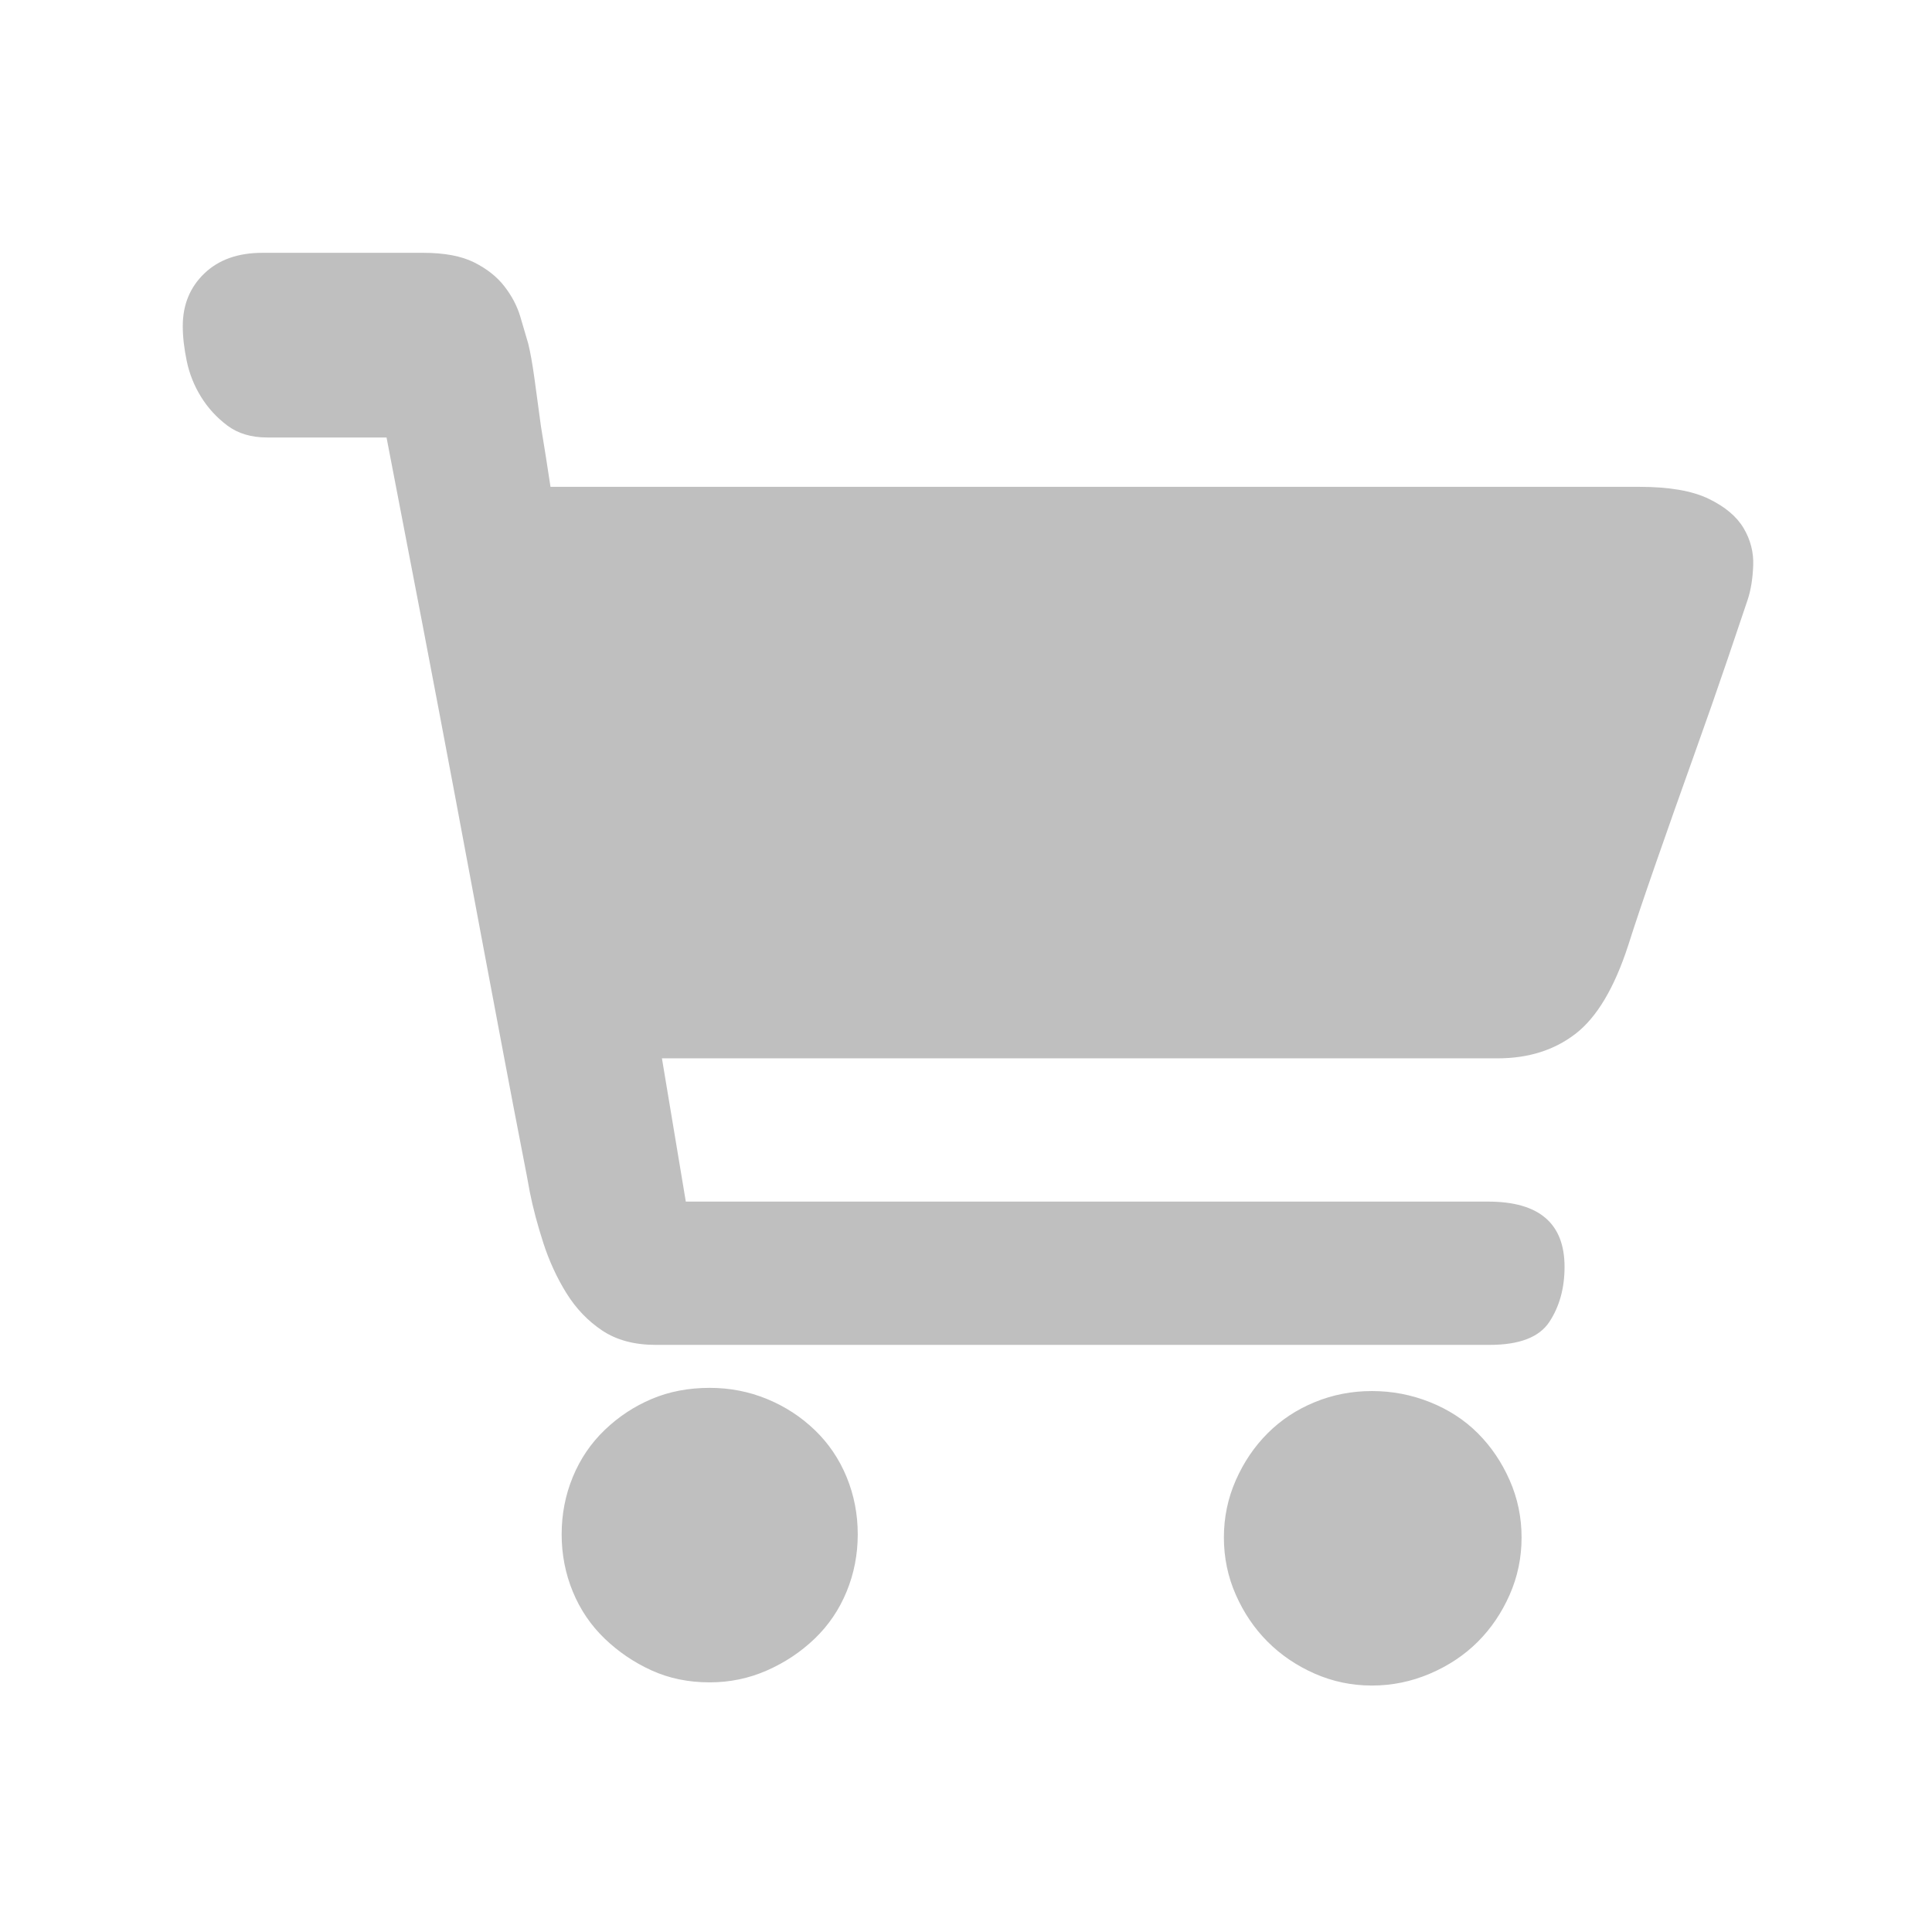 <?xml version="1.0" standalone="no"?><!DOCTYPE svg PUBLIC "-//W3C//DTD SVG 1.1//EN" "http://www.w3.org/Graphics/SVG/1.1/DTD/svg11.dtd"><svg t="1583253653208" class="icon" viewBox="0 0 1024 1024" version="1.1" xmlns="http://www.w3.org/2000/svg" p-id="16773" width="32" height="32" xmlns:xlink="http://www.w3.org/1999/xlink"><defs><style type="text/css"></style></defs><path d="M376.156 735.594q16.031 0 30.375 5.906t25.312 16.453 16.875 24.891 5.906 30.375-5.906 30.375-16.875 24.891-25.312 16.875-30.375 6.328q-16.875 0-30.797-6.328t-24.891-16.875-16.875-24.891-5.906-30.375 5.906-30.375 16.875-24.891 24.891-16.453 30.797-5.906zM727.156 737.281q16.031 0 30.797 5.906t25.313 16.453 16.875 24.891 6.328 30.375-6.328 30.375-16.875 24.891-25.313 16.875-30.797 6.328-30.375-6.328-24.891-16.875-16.875-24.891-6.328-30.375 6.328-30.375 16.875-24.891 24.891-16.453 30.375-5.906zM868.906 258.031q23.625 0 36.703 6.328t18.562 15.609 5.063 19.828-2.953 18.141-10.547 31.219-18.141 51.891-19.828 56.109-14.766 43.875q-10.969 33.75-27.844 46.828t-41.344 13.078l-28.688 0-54.844 0-71.719 0-78.469 0-209.25 0 12.656 75.938 425.25 0q40.5 0 40.5 34.594 0 16.875-8.016 29.109t-31.641 12.234l-40.5 0-78.469 0-97.031 0-98.719 0-81 0-46.406 0q-16.875 0-28.266-7.594t-18.984-19.828-12.234-26.578-7.172-27q-0.844-5.062-4.641-24.469t-9.281-48.516-12.234-64.969-13.5-72.141q-16.031-85.219-36.281-189.844l-63.281 0q-12.656 0-21.094-6.328t-13.922-15.188-7.594-18.984-2.109-18.562q0-16.875 11.391-27.844t30.797-10.969l18.562 0 16.875 0 21.094 0 28.688 0q16.875 0 27 5.062t16.031 12.656 8.438 16.031 4.219 14.344q1.688 6.75 3.375 18.984t3.375 24.891q2.531 15.188 5.062 32.063l577.125 0z" fill="#bfbfbf" p-id="16774"></path></svg>